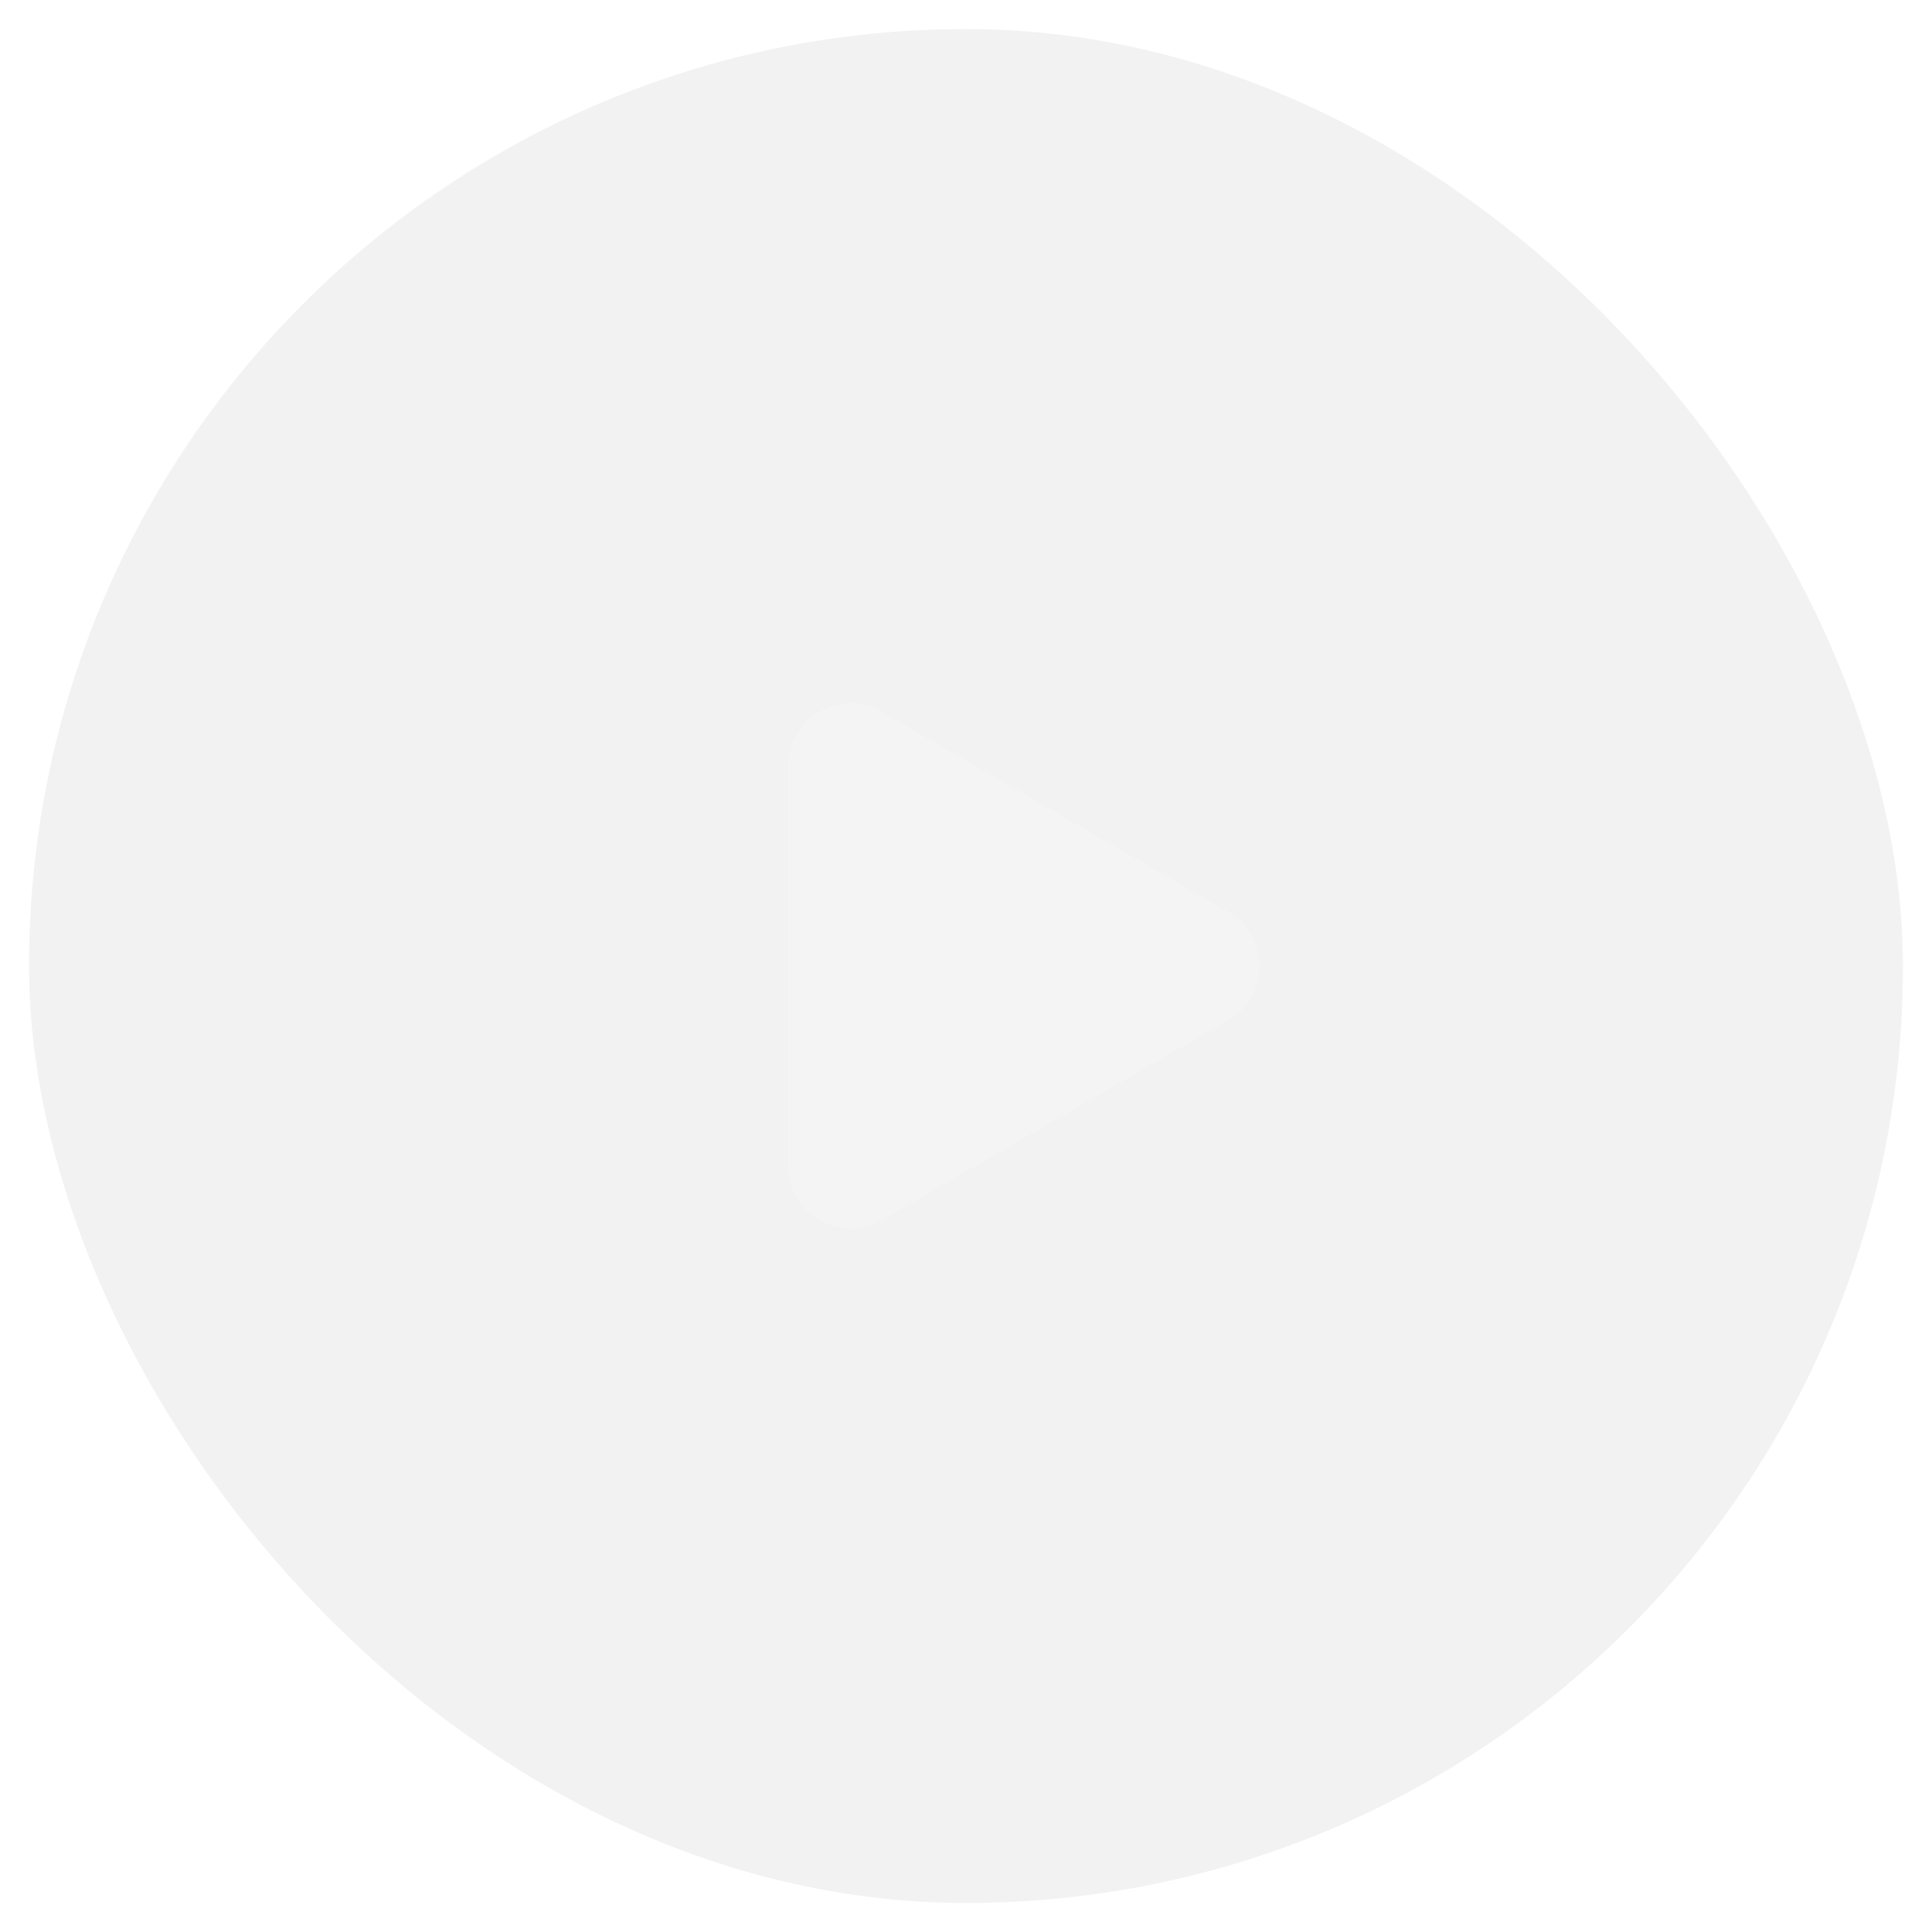 <svg width="133" height="133" viewBox="0 0 133 133" fill="none" xmlns="http://www.w3.org/2000/svg">
<g filter="url(#filter0_f_352_33)">
<rect x="2" y="2" width="129" height="129" rx="64.5" fill="#BABABA" fill-opacity="0.182"/>
</g>
<path d="M84.55 62.776C87.417 64.431 87.417 68.569 84.55 70.224L60.7 83.994C57.833 85.649 54.25 83.58 54.25 80.27V52.73C54.25 49.42 57.833 47.351 60.7 49.006L84.55 62.776Z" fill="white" fill-opacity="0.18"/>
<defs>
<filter id="filter0_f_352_33" x="0" y="0" width="133" height="133" filterUnits="userSpaceOnUse" color-interpolation-filters="sRGB">
<feFlood flood-opacity="0" result="BackgroundImageFix"/>
<feBlend mode="normal" in="SourceGraphic" in2="BackgroundImageFix" result="shape"/>
<feGaussianBlur stdDeviation="1" result="effect1_foregroundBlur_352_33"/>
</filter>
</defs>
</svg>
